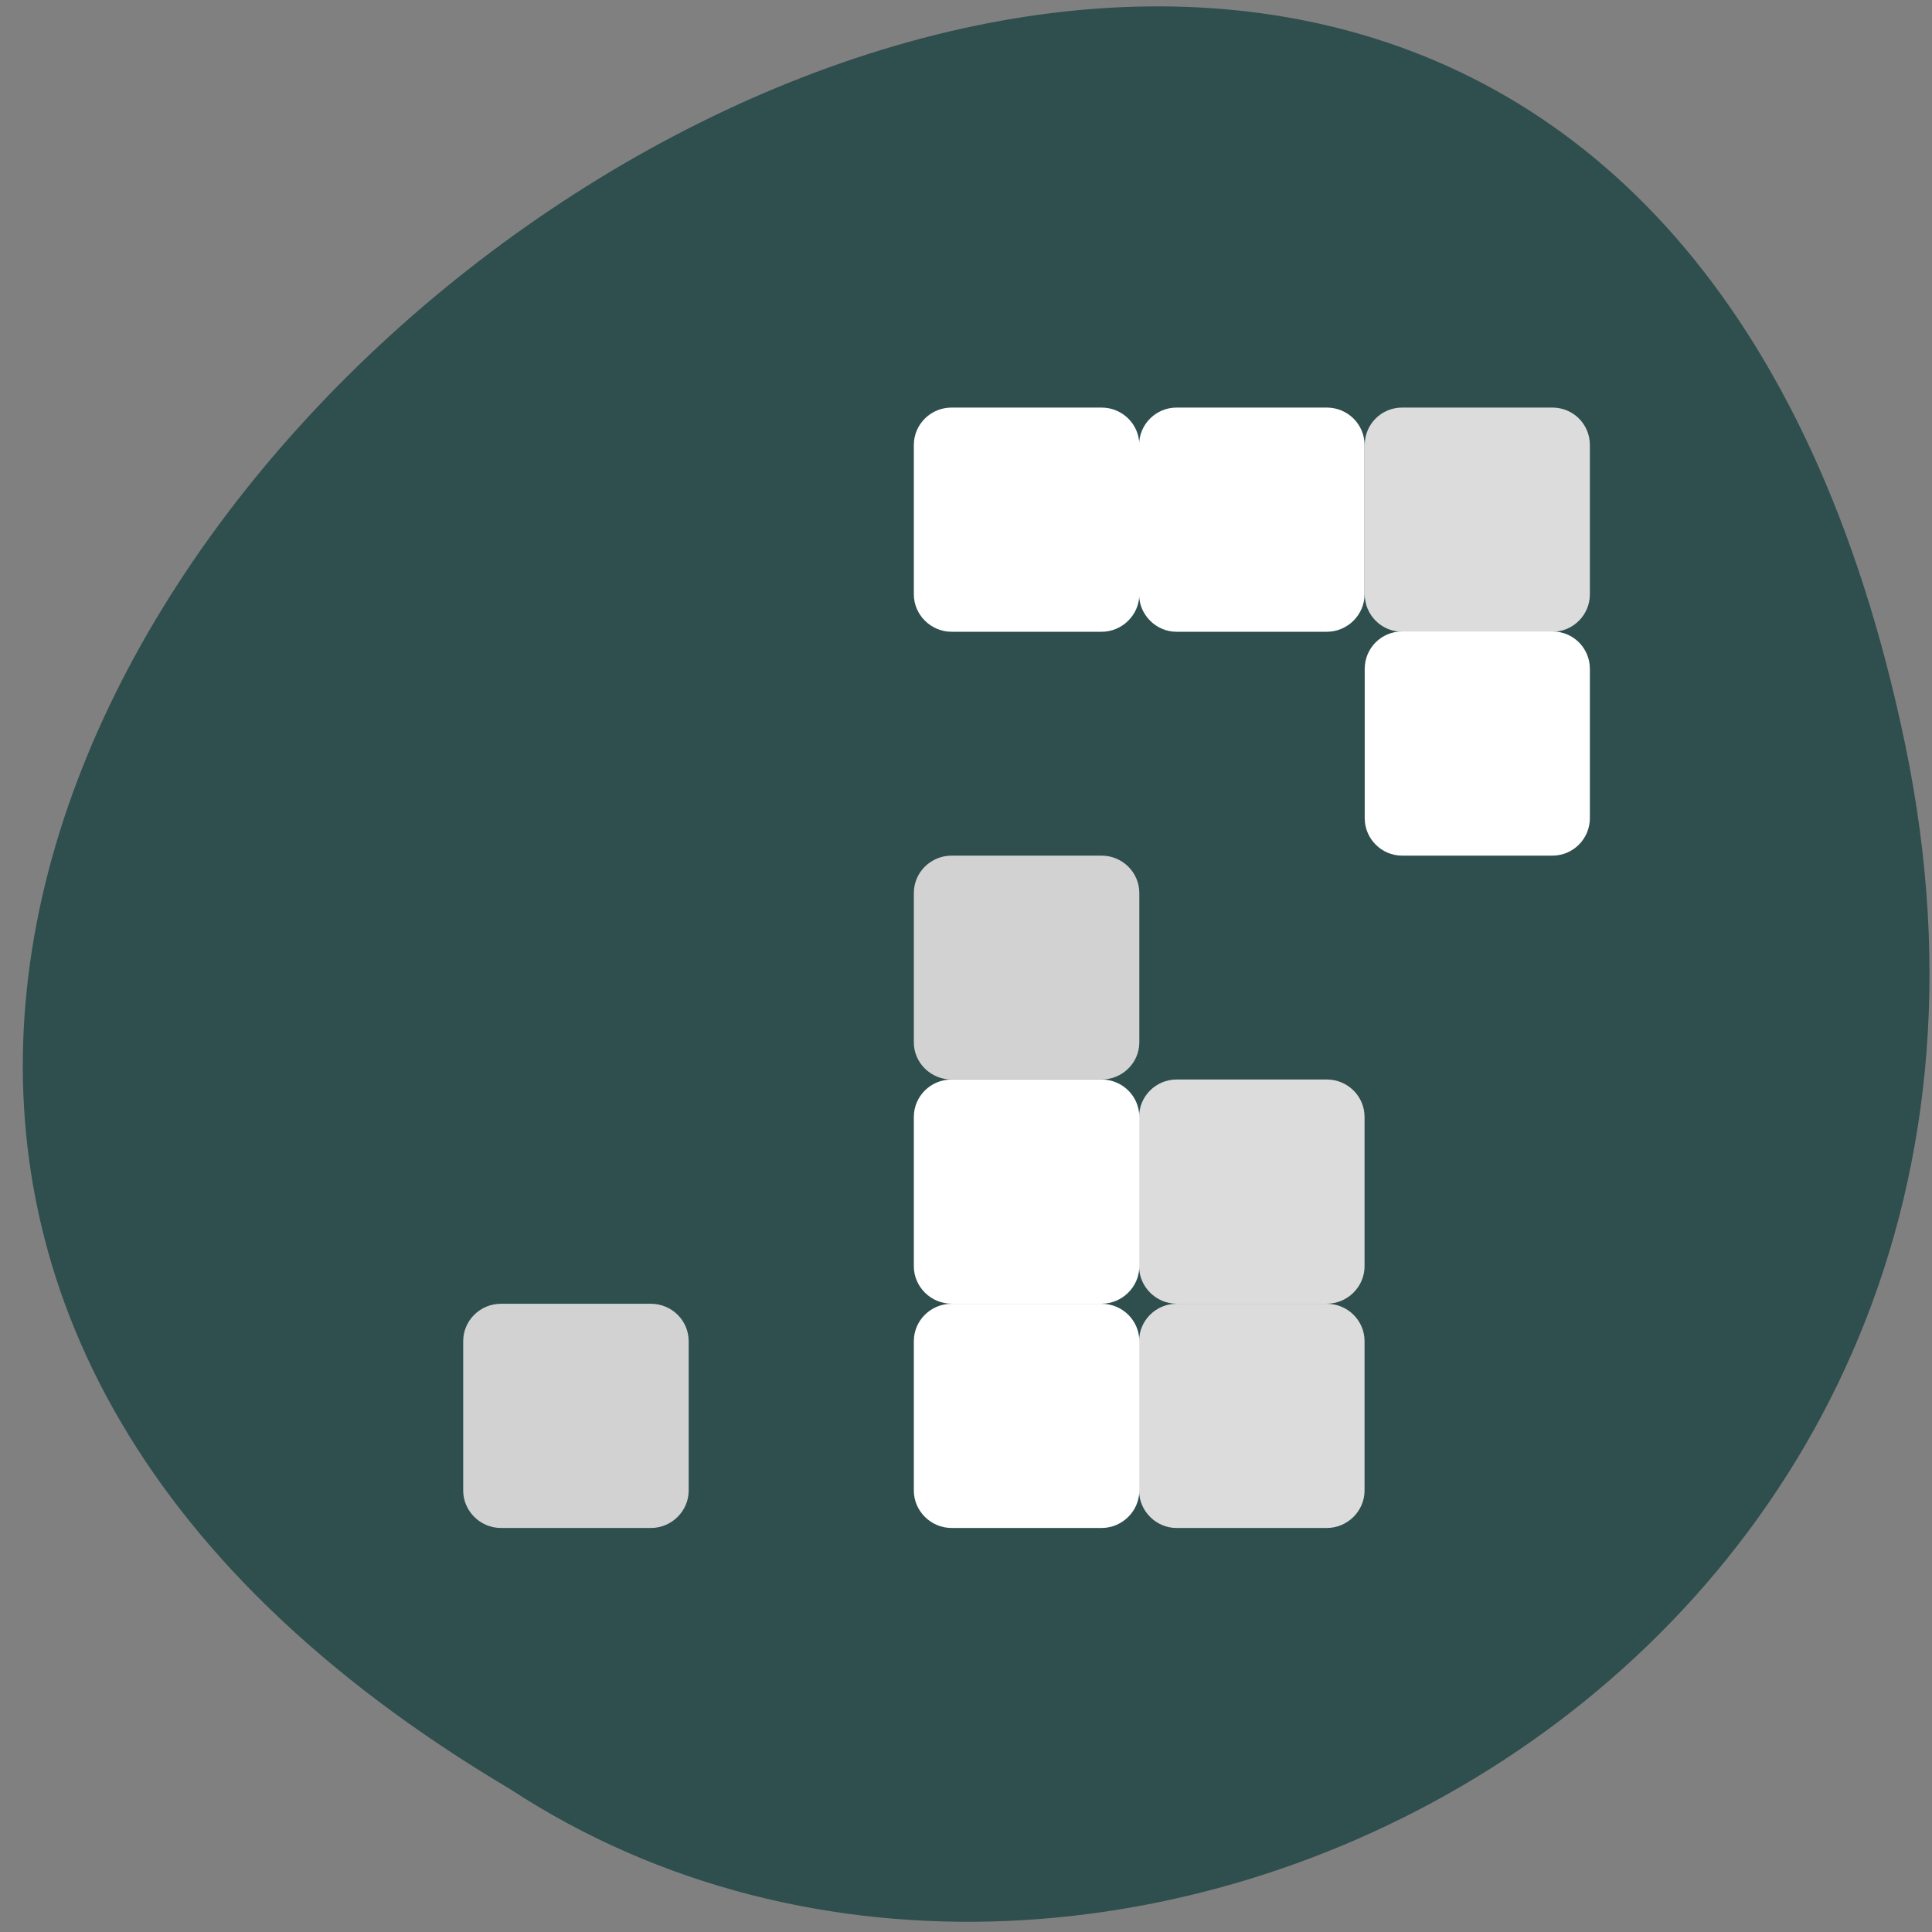 <svg xmlns="http://www.w3.org/2000/svg" viewBox="0 0 24 24"><rect x="0" y="0" width="24" height="24" fill="#808080" stroke="none"/><path d="m 23.668 9.254 c -4.625 -22.301 -36.441 1.641 -17.328 12.973 c 7.426 4.859 19.707 -1.504 17.328 -12.973" fill="#2f4e4e"/><path d="m 5.754 18.516 v -1.855 c 0 -0.258 0.211 -0.465 0.469 -0.465 h 1.863 c 0.258 0 0.469 0.207 0.469 0.465 v 1.855 c 0 0.254 -0.211 0.465 -0.469 0.465 h -1.863 c -0.258 0 -0.469 -0.211 -0.469 -0.465" fill="#d2d2d2"/><path d="m 14.15 18.516 v -1.855 c 0 -0.258 0.211 -0.465 0.465 -0.465 h 1.867 c 0.258 0 0.469 0.207 0.469 0.465 v 1.855 c 0 0.254 -0.211 0.465 -0.469 0.465 h -1.867 c -0.254 0 -0.465 -0.211 -0.465 -0.465" fill="#dcdcdc"/><g fill="#fff"><path d="m 11.352 7.383 v -1.855 c 0 -0.258 0.211 -0.465 0.469 -0.465 h 1.863 c 0.258 0 0.469 0.207 0.469 0.465 v 1.855 c 0 0.254 -0.211 0.465 -0.469 0.465 h -1.863 c -0.258 0 -0.469 -0.211 -0.469 -0.465"/><path d="m 14.15 7.383 v -1.855 c 0 -0.258 0.211 -0.465 0.465 -0.465 h 1.867 c 0.258 0 0.469 0.207 0.469 0.465 v 1.855 c 0 0.254 -0.211 0.465 -0.469 0.465 h -1.867 c -0.254 0 -0.465 -0.211 -0.465 -0.465"/></g><path d="m 16.953 7.383 v -1.855 c 0 -0.258 0.207 -0.465 0.465 -0.465 h 1.867 c 0.258 0 0.465 0.207 0.465 0.465 v 1.855 c 0 0.254 -0.207 0.465 -0.465 0.465 h -1.867 c -0.258 0 -0.465 -0.211 -0.465 -0.465" fill="#dcdcdc"/><path d="m 16.953 10.164 v -1.855 c 0 -0.258 0.207 -0.465 0.465 -0.465 h 1.867 c 0.258 0 0.465 0.207 0.465 0.465 v 1.855 c 0 0.254 -0.207 0.465 -0.465 0.465 h -1.867 c -0.258 0 -0.465 -0.211 -0.465 -0.465" fill="#fff"/><path d="m 14.15 15.73 v -1.855 c 0 -0.258 0.211 -0.465 0.465 -0.465 h 1.867 c 0.258 0 0.469 0.207 0.469 0.465 v 1.855 c 0 0.254 -0.211 0.465 -0.469 0.465 h -1.867 c -0.254 0 -0.465 -0.211 -0.465 -0.465" fill="#dcdcdc"/><path d="m 11.352 15.73 v -1.855 c 0 -0.258 0.211 -0.465 0.469 -0.465 h 1.863 c 0.258 0 0.469 0.207 0.469 0.465 v 1.855 c 0 0.254 -0.211 0.465 -0.469 0.465 h -1.863 c -0.258 0 -0.469 -0.211 -0.469 -0.465" fill="#fff"/><path d="m 11.352 12.949 v -1.855 c 0 -0.258 0.211 -0.465 0.469 -0.465 h 1.863 c 0.258 0 0.469 0.207 0.469 0.465 v 1.855 c 0 0.254 -0.211 0.461 -0.469 0.461 h -1.863 c -0.258 0 -0.469 -0.207 -0.469 -0.461" fill="#d2d2d2"/><path d="m 11.352 18.516 v -1.855 c 0 -0.258 0.211 -0.465 0.469 -0.465 h 1.863 c 0.258 0 0.469 0.207 0.469 0.465 v 1.855 c 0 0.254 -0.211 0.465 -0.469 0.465 h -1.863 c -0.258 0 -0.469 -0.211 -0.469 -0.465" fill="#fff"/></svg>